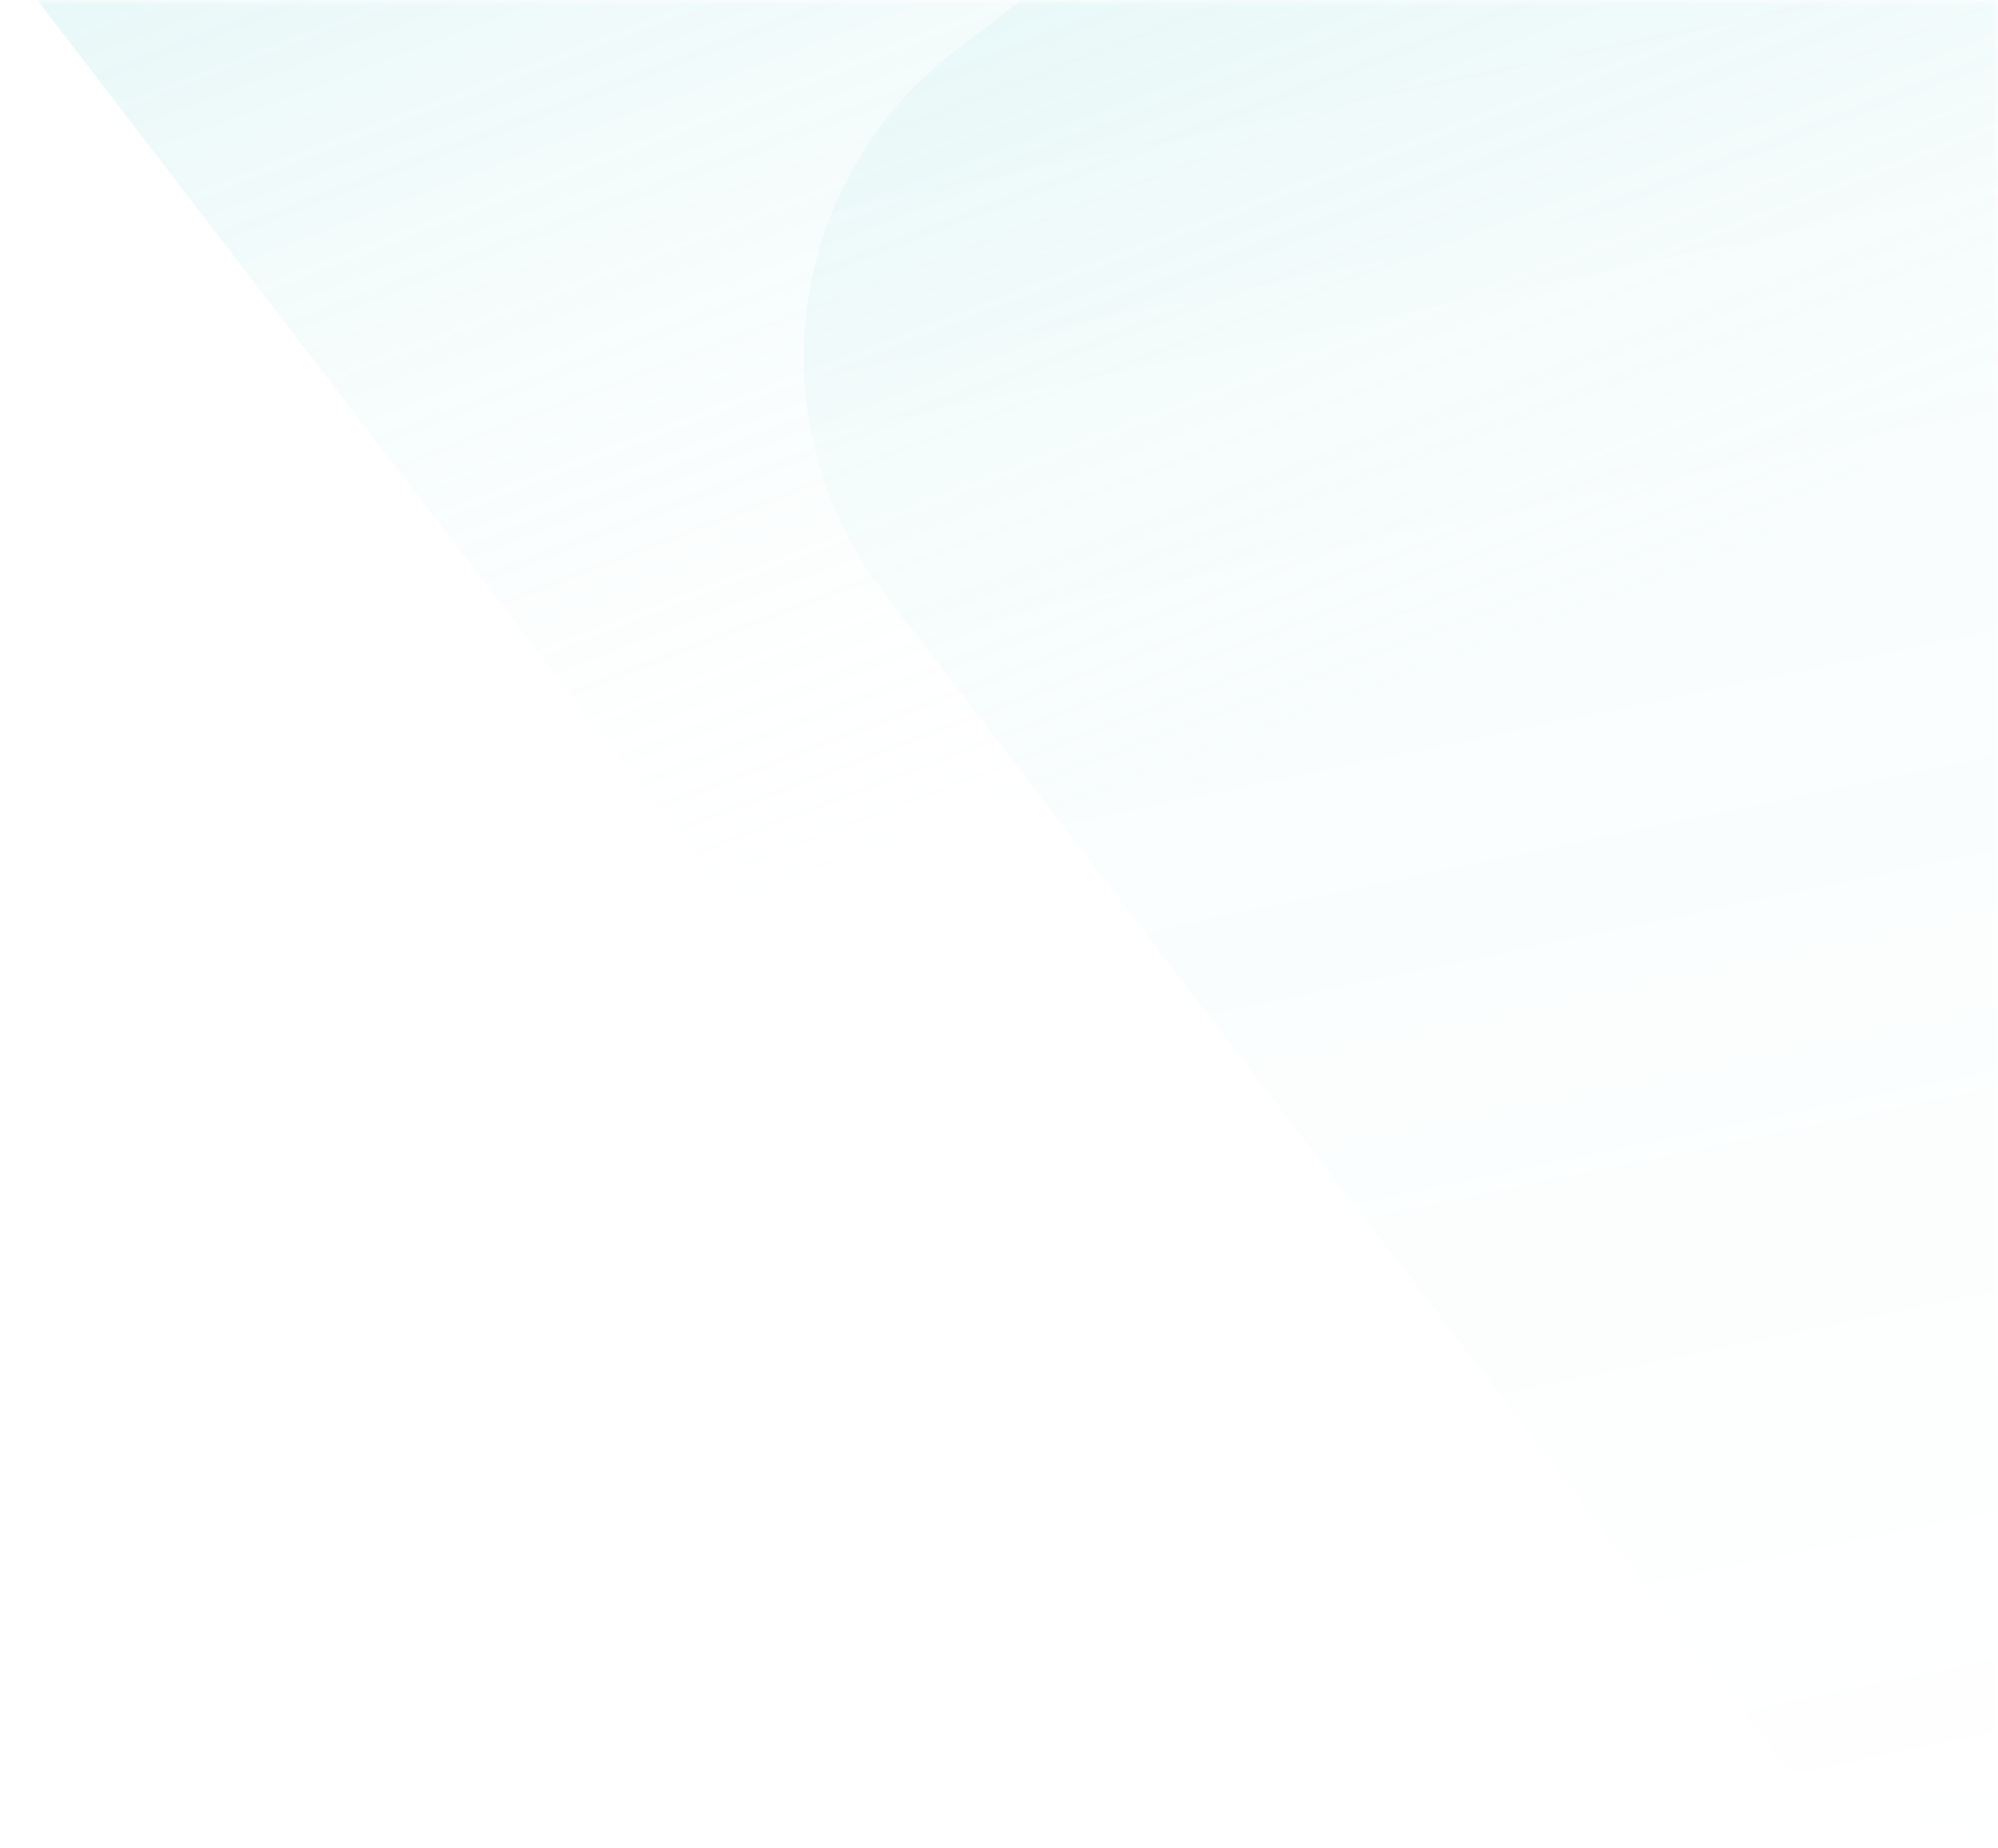 <svg width="173" height="160" viewBox="0 0 173 160" fill="none" xmlns="http://www.w3.org/2000/svg">
<mask id="mask0_1_53" style="mask-type:alpha" maskUnits="userSpaceOnUse" x="0" y="-1" width="174" height="161">
<path d="M49.666 64.954L1.425 1.275L0.478 -0.006H172.992L173.012 159.273L139.073 148.251L76.038 108.693L49.666 64.954Z" fill="black"/>
</mask>
<g mask="url(#mask0_1_53)">
<rect opacity="0.3" x="-33" y="-47.17" width="164.417" height="187.757" rx="33.397" transform="rotate(-37.521 -33 -47.17)" fill="url(#paint0_linear_1_53)"/>
<rect opacity="0.05" x="56.166" y="24.783" width="141.135" height="261.01" rx="33.397" transform="rotate(-37.521 56.166 24.783)" fill="url(#paint1_linear_1_53)"/>
</g>
<defs>
<linearGradient id="paint0_linear_1_53" x1="134.778" y1="-18.312" x2="82.701" y2="156.382" gradientUnits="userSpaceOnUse">
<stop stop-color="#17B5B6"/>
<stop offset="1" stop-color="white" stop-opacity="0"/>
</linearGradient>
<linearGradient id="paint1_linear_1_53" x1="200.186" y1="64.9" x2="96.655" y2="279.349" gradientUnits="userSpaceOnUse">
<stop stop-color="#17B5B6"/>
<stop offset="1" stop-color="white" stop-opacity="0"/>
</linearGradient>
</defs>
</svg>
